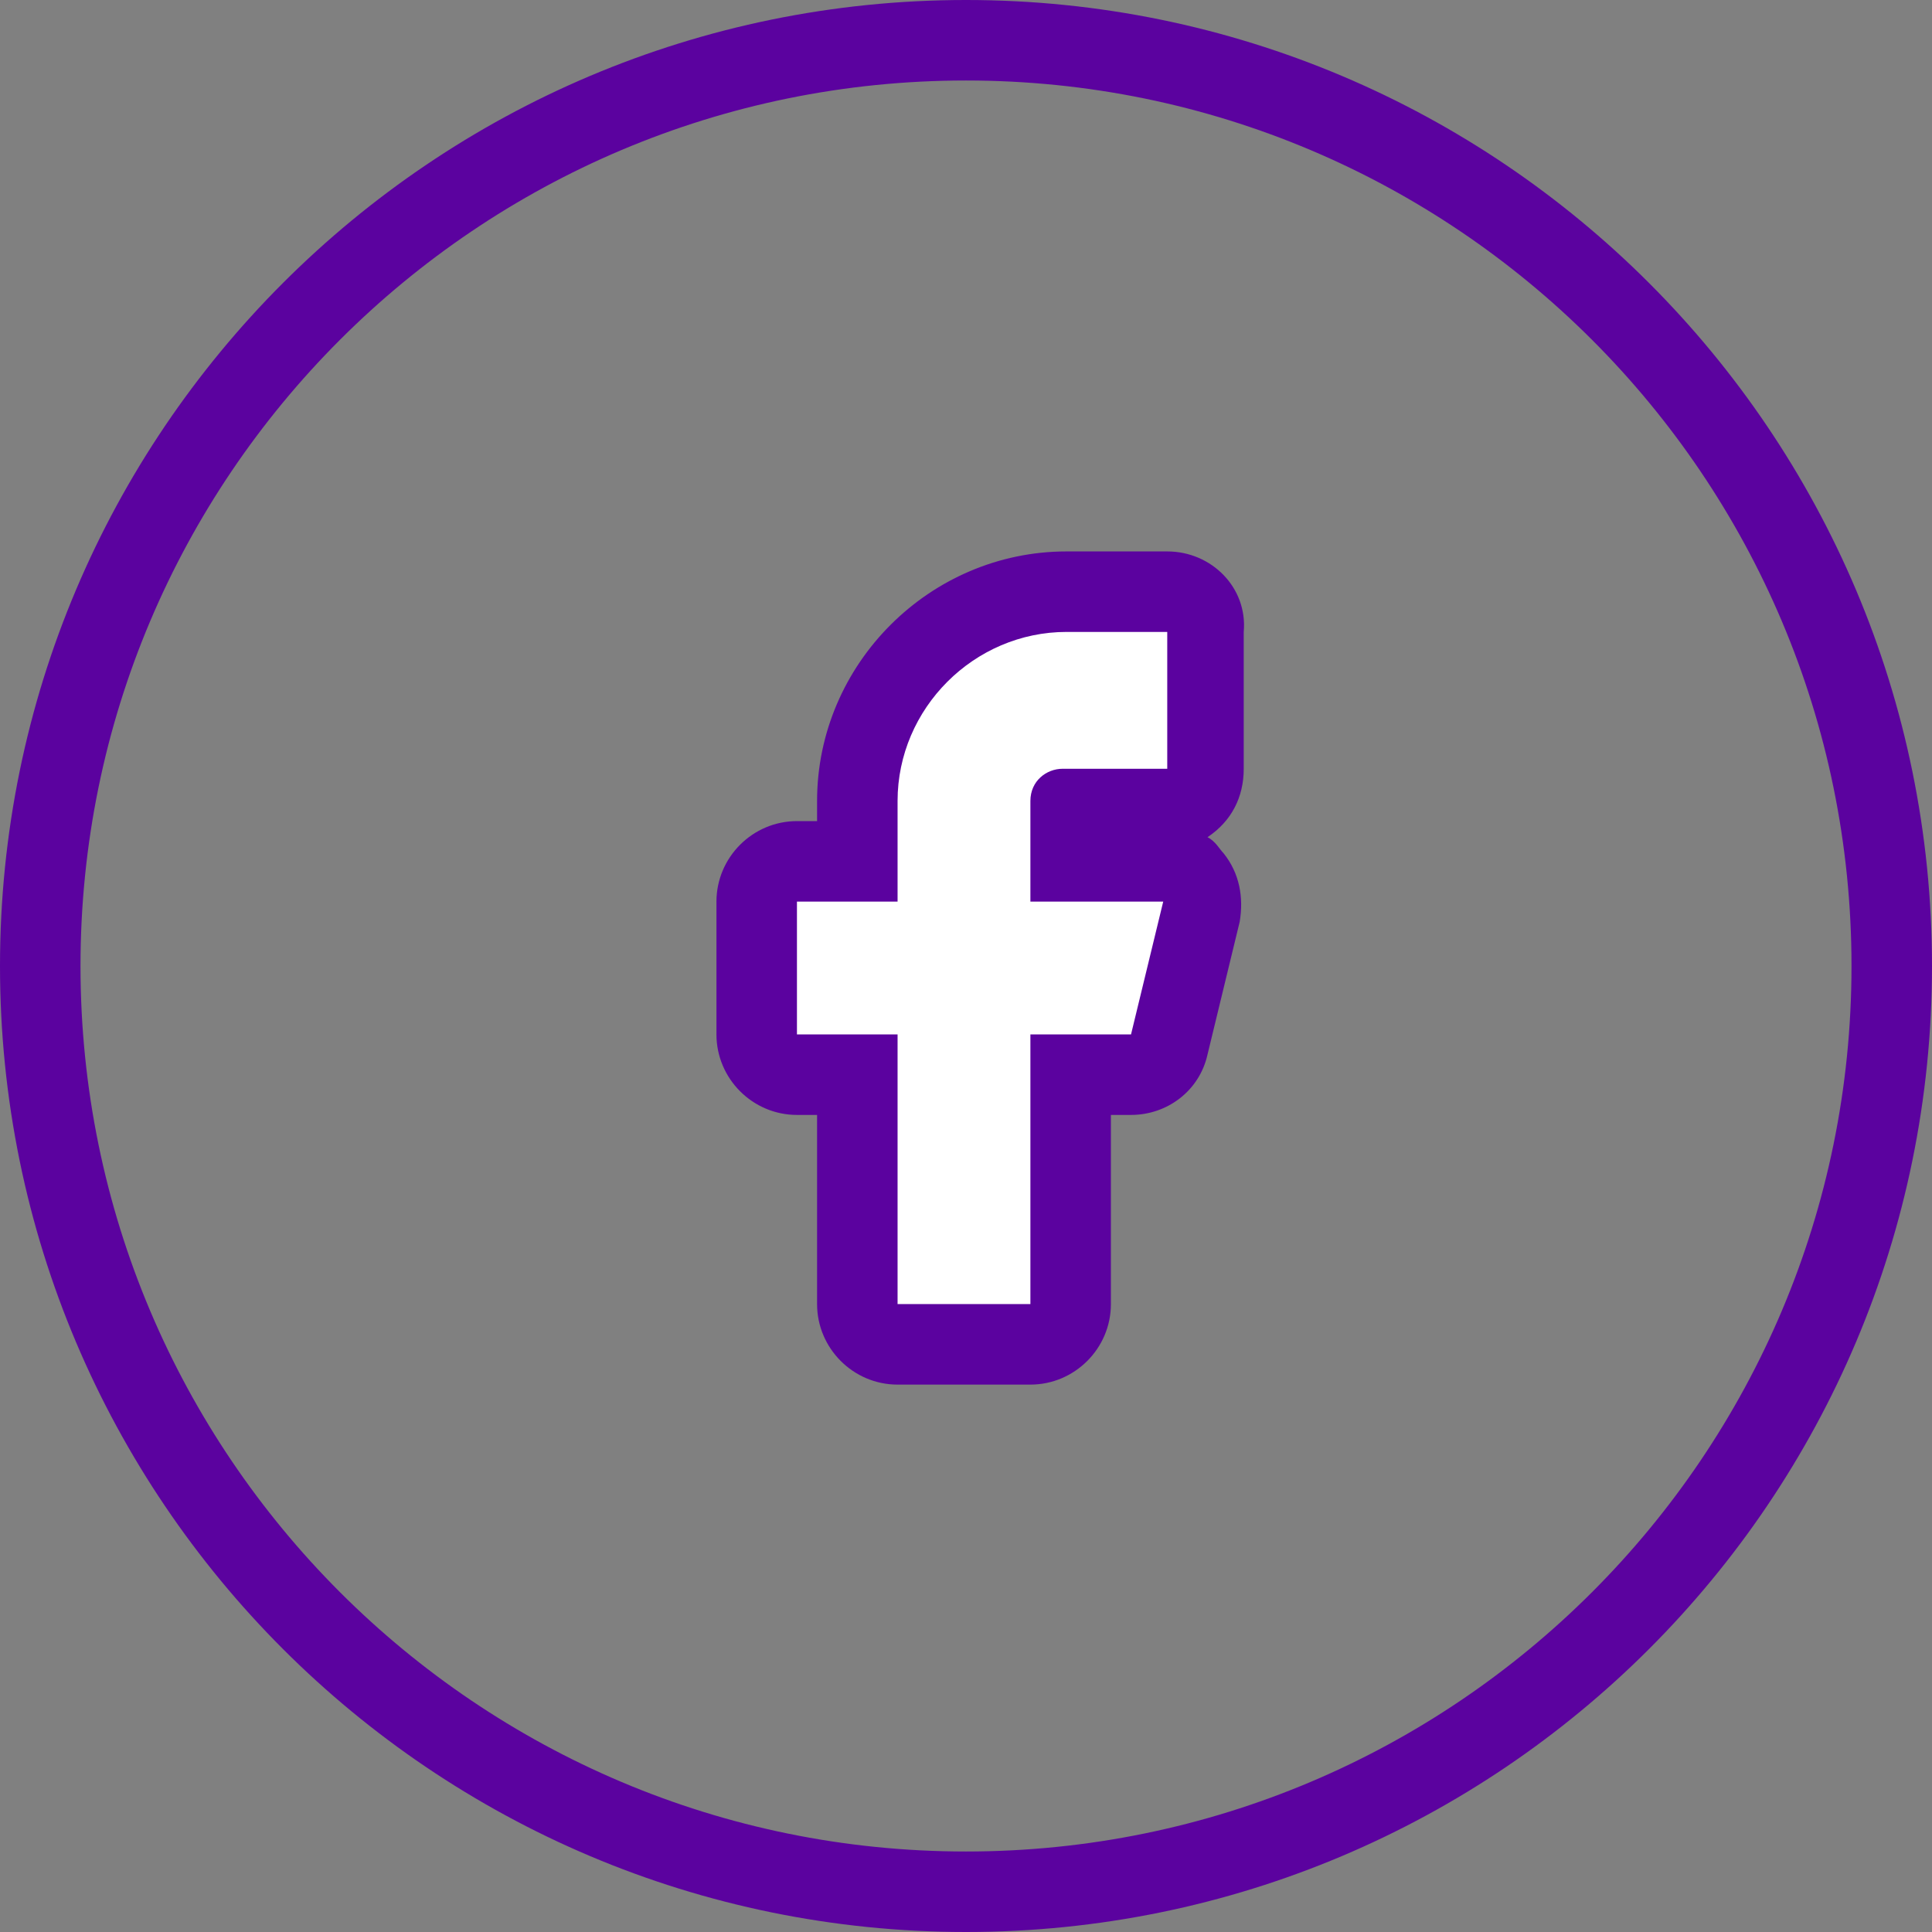 <svg version="1.1" id="Layer_1" xmlns="http://www.w3.org/2000/svg"
	 viewBox="0 0 48 48">
<rect x="0" y="0" width="48" height="48" fill="#808080" stroke="none"/>
<style type="text/css">
	.st0{fill:none;stroke:#5B029F;stroke-width:2;}
	.st1{fill:#FFFFFF;}
	.st2{fill:#5B029F;}
</style>
<path class="st0" d="M24,1L24,1c12.7,0,23,10.3,23,23l0,0c0,12.7-10.3,23-23,23l0,0C11.3,47,1,36.7,1,24l0,0C1,11.3,11.3,1,24,1z"/>
<g id="Path">
	<path class="st1" d="M22.3,33.4c-0.6,0-1-0.4-1-1v-5.7h-1.5c-0.6,0-1-0.4-1-1v-3.3c0-0.6,0.4-1,1-1h1.5v-1.5c0-2.9,2.3-5.2,5.2-5.2
		H29c0.6,0,1,0.4,1,1v3.4c0,0.6-0.4,1-1,1h-2.4v1.3h2.3c0.3,0,0.6,0.1,0.8,0.4s0.3,0.6,0.2,0.9l-0.8,3.3c-0.1,0.4-0.5,0.8-1,0.8
		h-1.5v5.7c0,0.6-0.4,1-1,1H22.3z"/>
	<path class="st2" d="M29,15.7v3.4h-2.6c-0.4,0-0.8,0.3-0.8,0.8v2.5h3.3l-0.8,3.3h-2.5v6.7h-3.3v-6.7h-2.5v-3.3h2.5v-2.5
		c0-2.3,1.9-4.2,4.2-4.2H29 M29,13.7h-2.5c-3.4,0-6.2,2.8-6.2,6.2v0.5h-0.5c-1.1,0-2,0.9-2,2v3.3c0,1.1,0.9,2,2,2h0.5v4.7
		c0,1.1,0.9,2,2,2h3.3c1.1,0,2-0.9,2-2v-4.7h0.5c0.9,0,1.7-0.6,1.9-1.5l0.8-3.3c0.1-0.6,0-1.2-0.4-1.7c-0.1-0.1-0.2-0.3-0.4-0.4
		c0.6-0.4,0.9-1,0.9-1.7v-3.4C31,14.6,30.1,13.7,29,13.7L29,13.7z"/>
</g>
</svg>
